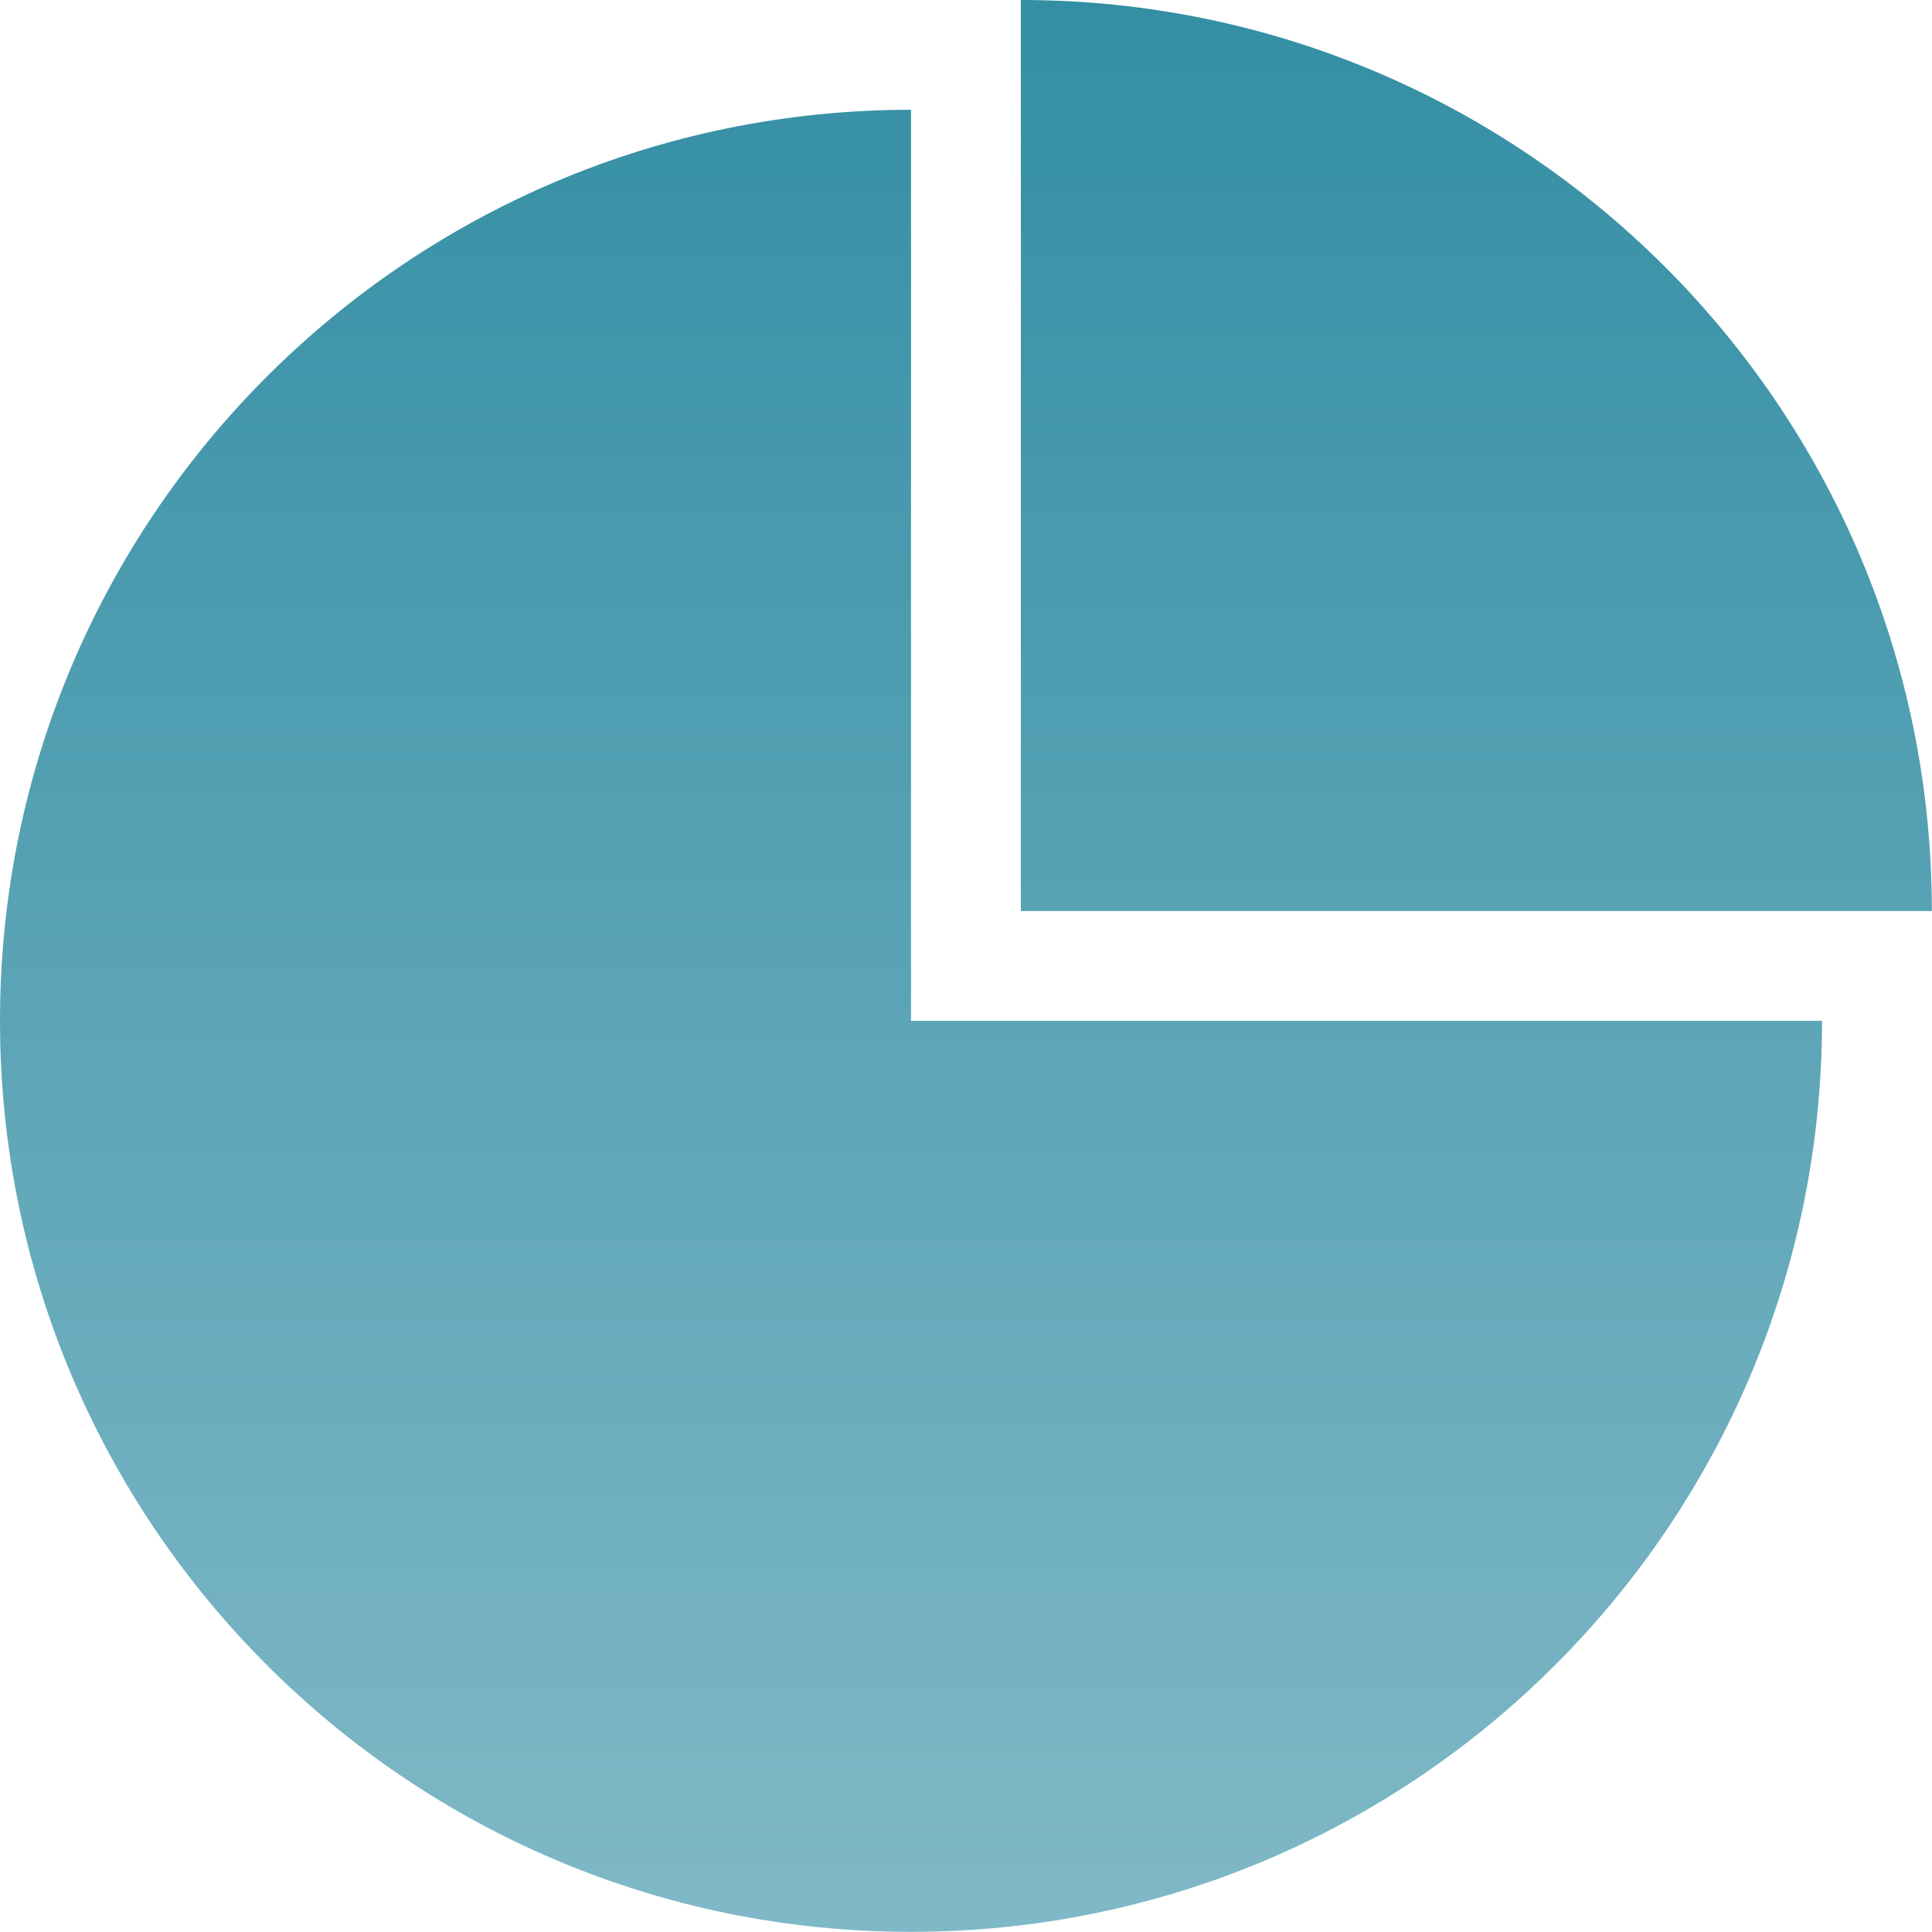 <?xml version="1.0" encoding="UTF-8" standalone="no"?>
<!-- Created with Inkscape (http://www.inkscape.org/) -->

<svg
   xmlns:dc="http://purl.org/dc/elements/1.1/"
   xmlns:cc="http://creativecommons.org/ns#"
   xmlns:rdf="http://www.w3.org/1999/02/22-rdf-syntax-ns#"
   xmlns:svg="http://www.w3.org/2000/svg"
   xmlns="http://www.w3.org/2000/svg"
   xmlns:xlink="http://www.w3.org/1999/xlink"
   xmlns:sodipodi="http://sodipodi.sourceforge.net/DTD/sodipodi-0.dtd"
   xmlns:inkscape="http://www.inkscape.org/namespaces/inkscape"
   width="48px"
   height="48px"
   id="svg2985"
   version="1.1"
   inkscape:version="0.48.4 r9939"
   sodipodi:docname="../../error1ebf.html">
  <defs
     id="defs2987">
    <linearGradient
       inkscape:collect="always"
       xlink:href="#SVGID_1_"
       id="linearGradient4813"
       gradientUnits="userSpaceOnUse"
       x1="24.998"
       y1="55.222"
       x2="24.998"
       y2="0.578" />
    <linearGradient
       inkscape:collect="always"
       xlink:href="#SVGID_2_"
       id="linearGradient4815"
       gradientUnits="userSpaceOnUse"
       x1="24.998"
       y1="55.222"
       x2="24.998"
       y2="0.578" />
    <linearGradient
       inkscape:collect="always"
       xlink:href="#SVGID_3_"
       id="linearGradient4817"
       gradientUnits="userSpaceOnUse"
       x1="24.997"
       y1="55.222"
       x2="24.997"
       y2="0.578" />
    <linearGradient
       inkscape:collect="always"
       xlink:href="#SVGID_4_"
       id="linearGradient4819"
       gradientUnits="userSpaceOnUse"
       x1="24.998"
       y1="55.222"
       x2="24.998"
       y2="0.578" />
    <linearGradient
       inkscape:collect="always"
       xlink:href="#SVGID_5_"
       id="linearGradient4821"
       gradientUnits="userSpaceOnUse"
       x1="24.997"
       y1="55.222"
       x2="24.997"
       y2="0.578" />
    <linearGradient
       inkscape:collect="always"
       xlink:href="#SVGID_6_"
       id="linearGradient4823"
       gradientUnits="userSpaceOnUse"
       x1="5.711"
       y1="55.222"
       x2="5.711"
       y2="0.578" />
    <linearGradient
       inkscape:collect="always"
       xlink:href="#SVGID_7_"
       id="linearGradient4825"
       gradientUnits="userSpaceOnUse"
       x1="13.211"
       y1="55.222"
       x2="13.211"
       y2="0.578" />
    <linearGradient
       inkscape:collect="always"
       xlink:href="#SVGID_8_"
       id="linearGradient4827"
       gradientUnits="userSpaceOnUse"
       x1="5.711"
       y1="55.222"
       x2="5.711"
       y2="0.578" />
    <linearGradient
       inkscape:collect="always"
       xlink:href="#SVGID_9_"
       id="linearGradient4829"
       gradientUnits="userSpaceOnUse"
       x1="13.211"
       y1="55.222"
       x2="13.211"
       y2="0.578" />
    <linearGradient
       inkscape:collect="always"
       xlink:href="#SVGID_10_"
       id="linearGradient4831"
       gradientUnits="userSpaceOnUse"
       x1="44.287"
       y1="55.222"
       x2="44.287"
       y2="0.578" />
    <linearGradient
       inkscape:collect="always"
       xlink:href="#SVGID_11_"
       id="linearGradient4833"
       gradientUnits="userSpaceOnUse"
       x1="36.784"
       y1="55.222"
       x2="36.784"
       y2="0.578" />
    <linearGradient
       inkscape:collect="always"
       xlink:href="#SVGID_12_"
       id="linearGradient4835"
       gradientUnits="userSpaceOnUse"
       x1="44.287"
       y1="55.222"
       x2="44.287"
       y2="0.578" />
    <linearGradient
       inkscape:collect="always"
       xlink:href="#SVGID_13_"
       id="linearGradient4837"
       gradientUnits="userSpaceOnUse"
       x1="36.784"
       y1="55.222"
       x2="36.784"
       y2="0.578" />
    <linearGradient
       inkscape:collect="always"
       xlink:href="#SVGID_1_"
       id="linearGradient5043"
       gradientUnits="userSpaceOnUse"
       gradientTransform="matrix(0.893,0,0,-0.893,0,53)"
       x1="26.522"
       y1="2.672"
       x2="26.522"
       y2="54.287" />
    <linearGradient
       inkscape:collect="always"
       xlink:href="#SVGID_2_"
       id="linearGradient5045"
       gradientUnits="userSpaceOnUse"
       gradientTransform="matrix(0.893,0,0,-0.893,0,53)"
       x1="41.739"
       y1="2.672"
       x2="41.739"
       y2="54.287" />
    <linearGradient
       inkscape:collect="always"
       xlink:href="#SVGID_1_"
       id="linearGradient5093"
       gradientUnits="userSpaceOnUse"
       gradientTransform="matrix(0.893,0,0,-0.893,0,53)"
       x1="28"
       y1="2.042"
       x2="28"
       y2="54.941" />
    <linearGradient
       inkscape:collect="always"
       xlink:href="#SVGID_2_"
       id="linearGradient5095"
       gradientUnits="userSpaceOnUse"
       gradientTransform="matrix(0.893,0,0,-0.893,0,53)"
       x1="15.72"
       y1="2.042"
       x2="15.72"
       y2="54.941" />
    <linearGradient
       inkscape:collect="always"
       xlink:href="#SVGID_3_"
       id="linearGradient5097"
       gradientUnits="userSpaceOnUse"
       gradientTransform="matrix(0.893,0,0,-0.893,0,53)"
       x1="41.488"
       y1="2.042"
       x2="41.488"
       y2="54.941" />
    <linearGradient
       inkscape:collect="always"
       xlink:href="#SVGID_1_"
       id="linearGradient5185"
       gradientUnits="userSpaceOnUse"
       x1="28"
       y1="51.71"
       x2="28"
       y2="-4.759" />
    <linearGradient
       inkscape:collect="always"
       xlink:href="#SVGID_2_"
       id="linearGradient5187"
       gradientUnits="userSpaceOnUse"
       x1="28"
       y1="51.71"
       x2="28"
       y2="-4.759" />
    <linearGradient
       inkscape:collect="always"
       xlink:href="#SVGID_3_"
       id="linearGradient5189"
       gradientUnits="userSpaceOnUse"
       x1="28"
       y1="51.71"
       x2="28"
       y2="-4.759" />
    <linearGradient
       inkscape:collect="always"
       xlink:href="#SVGID_1_"
       id="linearGradient5234"
       gradientUnits="userSpaceOnUse"
       x1="28"
       y1="45.113"
       x2="28"
       y2="3.101" />
    <linearGradient
       inkscape:collect="always"
       xlink:href="#SVGID_2_"
       id="linearGradient5236"
       gradientUnits="userSpaceOnUse"
       x1="28"
       y1="45.113"
       x2="28"
       y2="3.101" />
    <linearGradient
       inkscape:collect="always"
       xlink:href="#SVGID_3_"
       id="linearGradient5238"
       gradientUnits="userSpaceOnUse"
       x1="28"
       y1="45.113"
       x2="28"
       y2="3.101" />
    <linearGradient
       inkscape:collect="always"
       xlink:href="#SVGID_1_"
       id="linearGradient5310"
       gradientUnits="userSpaceOnUse"
       x1="24.522"
       y1="51.328"
       x2="24.522"
       y2="-0.287" />
    <linearGradient
       inkscape:collect="always"
       xlink:href="#SVGID_2_"
       id="linearGradient5312"
       gradientUnits="userSpaceOnUse"
       x1="39.739"
       y1="51.328"
       x2="39.739"
       y2="-0.287" />
  </defs>
  <sodipodi:namedview
     id="base"
     pagecolor="#ffffff"
     bordercolor="#666666"
     borderopacity="1.0"
     inkscape:pageopacity="0.0"
     inkscape:pageshadow="2"
     inkscape:zoom="4.9497475"
     inkscape:cx="40.747044"
     inkscape:cy="22.272326"
     inkscape:current-layer="layer1"
     showgrid="true"
     inkscape:grid-bbox="true"
     inkscape:document-units="px"
     inkscape:window-width="1058"
     inkscape:window-height="842"
     inkscape:window-x="68"
     inkscape:window-y="145"
     inkscape:window-maximized="0" />
  <g
     id="layer1"
     inkscape:label="Layer 1"
     inkscape:groupmode="layer">
    <g
       id="g5279"
       transform="scale(0.923,0.923)">
	<linearGradient
   y2="-0.287"
   x2="24.522"
   y1="51.328"
   x1="24.522"
   gradientUnits="userSpaceOnUse"
   id="SVGID_1_">
		<stop
   id="stop5282"
   style="stop-color:#7FB8C6"
   offset="0" />

		<stop
   id="stop5284"
   style="stop-color:#338EA4"
   offset="1" />

	</linearGradient>

	<path
   id="path5286"
   d="M 24.522,2.955 C 10.979,2.955 0,13.934 0,27.478 0,41.022 10.979,52 24.522,52 38.065,52 49.044,41.021 49.044,27.478 H 24.522 V 2.955 z"
   inkscape:connector-curvature="0"
   style="fill:url(#linearGradient5310)" />

	<linearGradient
   y2="-0.287"
   x2="39.739"
   y1="51.328"
   x1="39.739"
   gradientUnits="userSpaceOnUse"
   id="SVGID_2_">
		<stop
   id="stop5289"
   style="stop-color:#7FB8C6"
   offset="0" />

		<stop
   id="stop5291"
   style="stop-color:#338EA4"
   offset="1" />

	</linearGradient>

	<path
   id="path5293"
   d="M 27.478,0 V 24.522 H 52 C 52,10.979 41.021,0 27.478,0 z"
   inkscape:connector-curvature="0"
   style="fill:url(#linearGradient5312)" />

</g>
  </g>
</svg>
